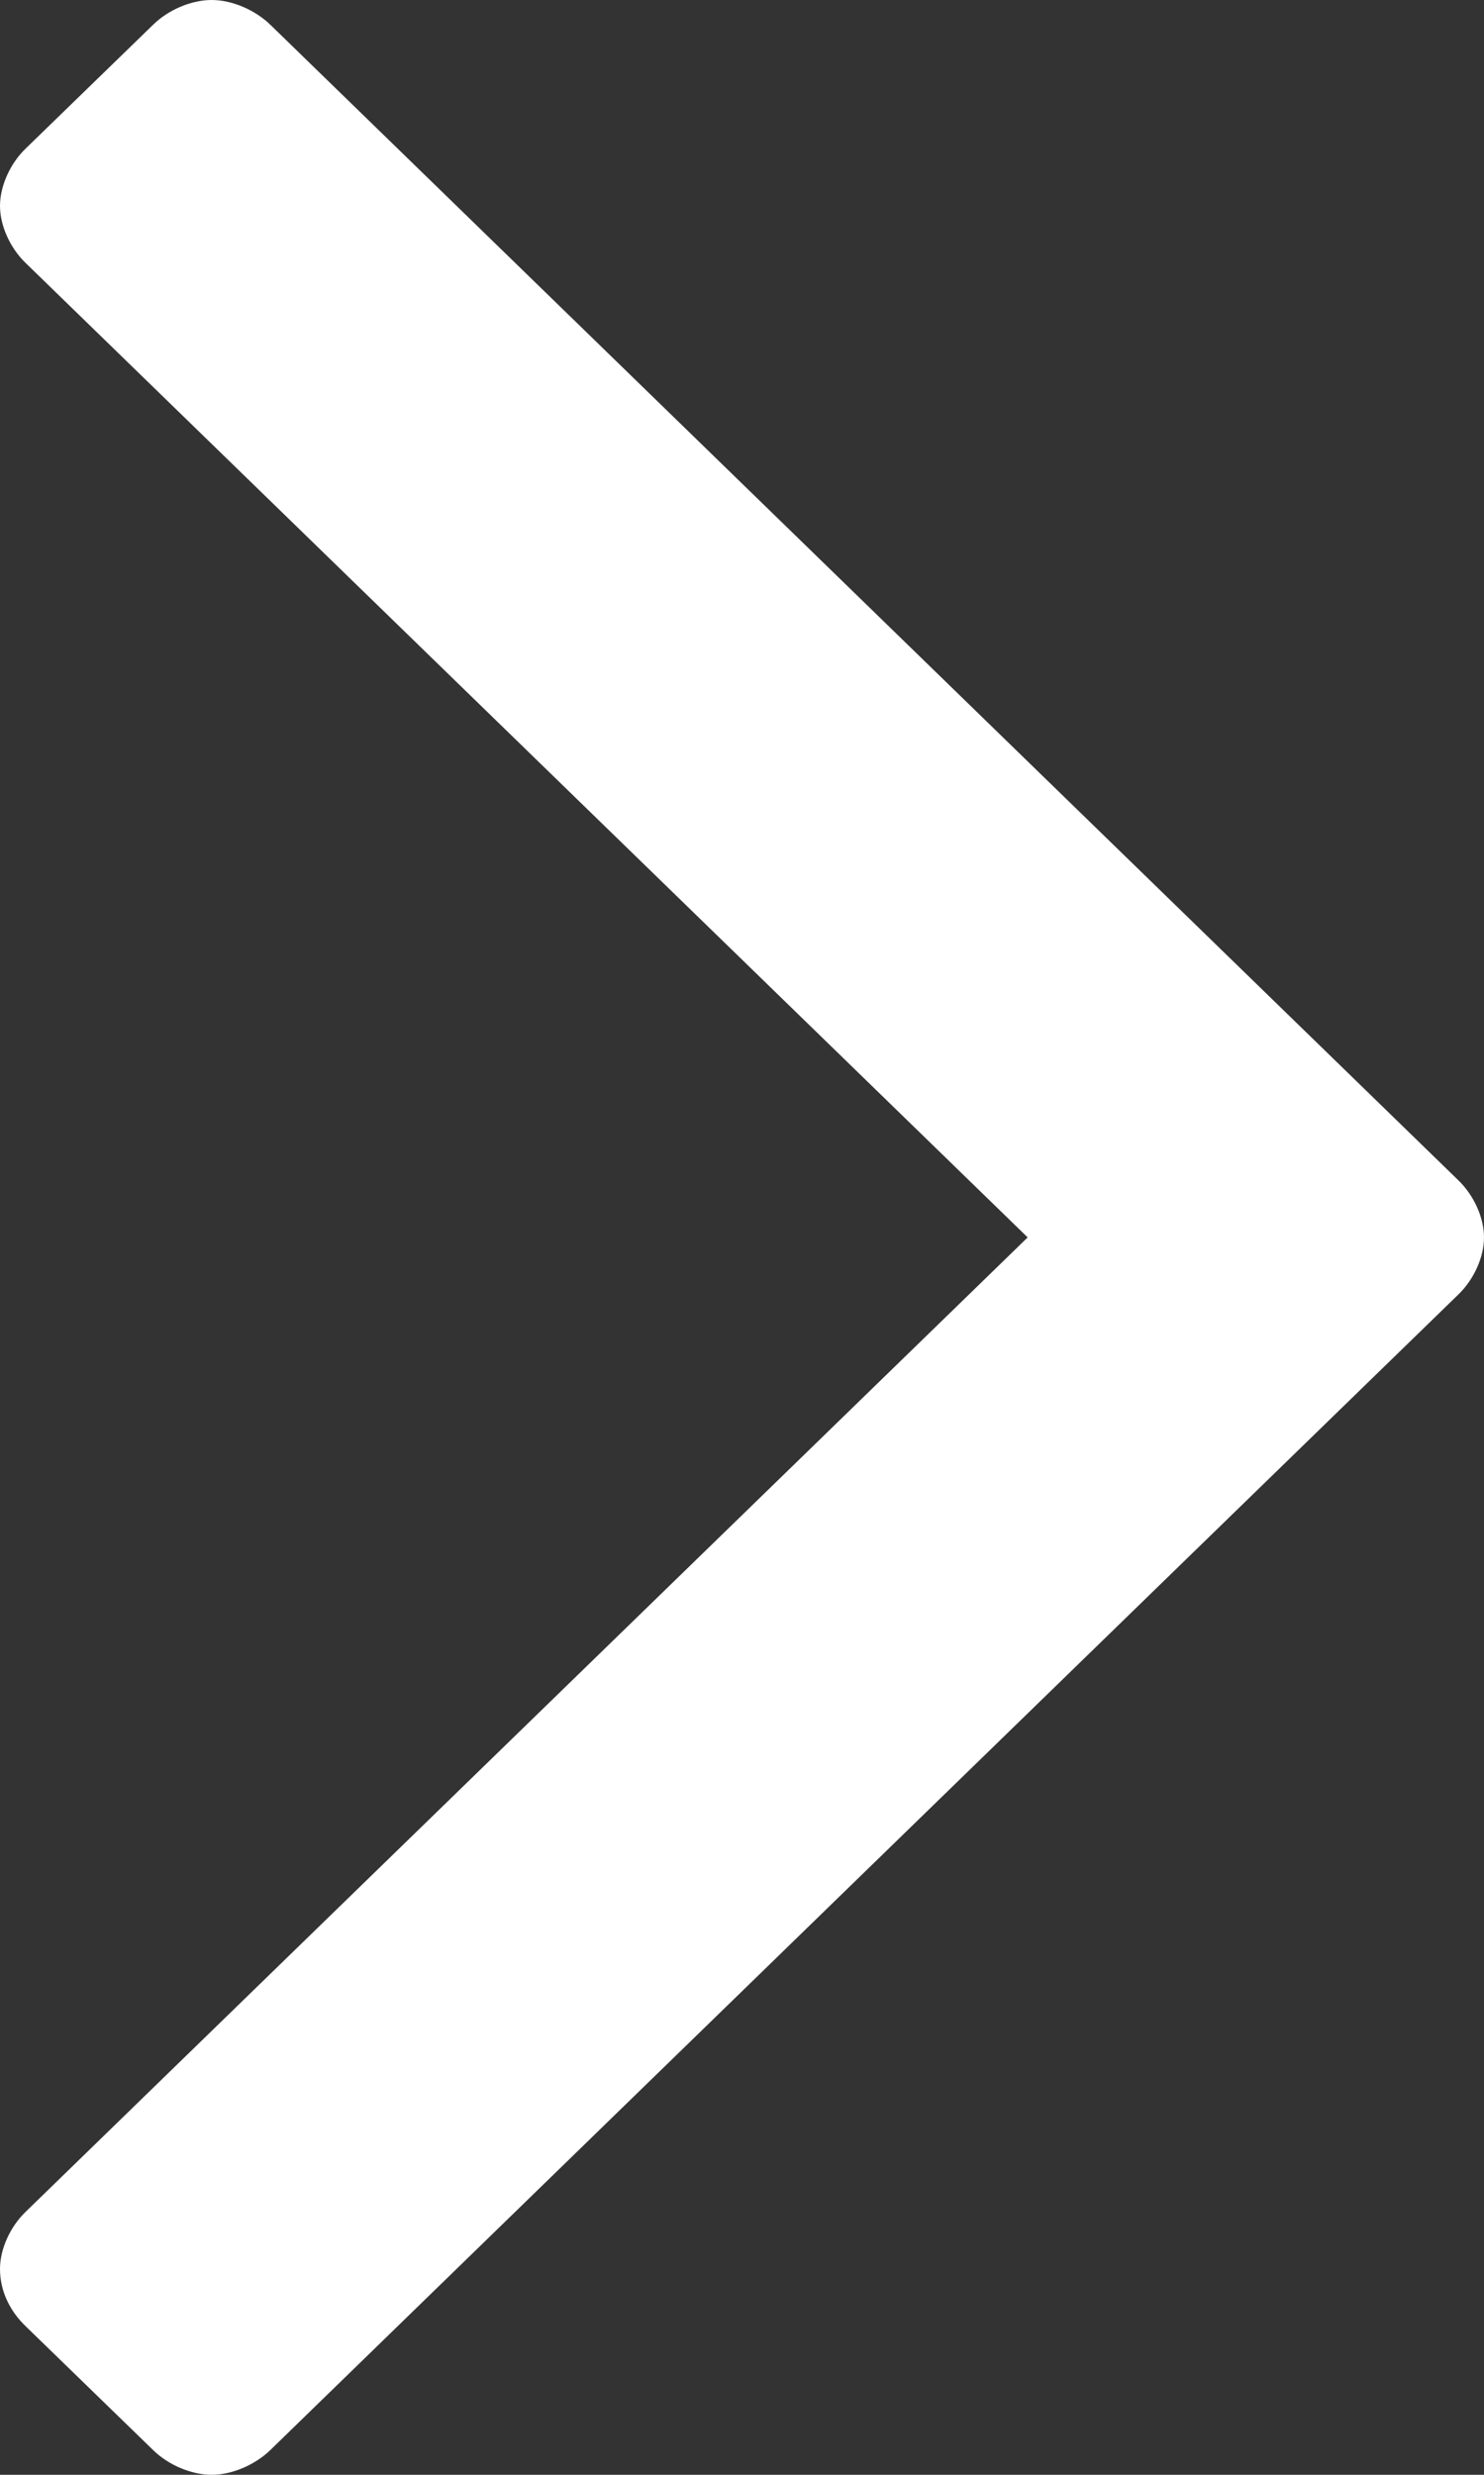 <?xml version="1.0" encoding="UTF-8"?>
<svg width="6px" height="10px" viewBox="0 0 6 10" version="1.1" xmlns="http://www.w3.org/2000/svg" xmlns:xlink="http://www.w3.org/1999/xlink">
    <rect x="0" y="0" width="6" height="10" fill="#333333" stroke="none"/>
    <!-- Generator: Sketch 47.1 (45422) - http://www.bohemiancoding.com/sketch -->
    <title>Chevron</title>
    <desc>Created with Sketch.</desc>
    <defs></defs>
    <g id="Symbols" stroke="none" stroke-width="1" fill="none" fill-rule="evenodd">
        <g id="UI-/-Button-Primary" transform="translate(-195, -17)" fill="#FFFFFF">
            <g id="Group" transform="translate(90, 14)">
                <path d="M111,8 C111,7.92 110.959,7.83 110.897,7.77 L106.093,3.1 C106.031,3.04 105.938,3 105.856,3 C105.773,3 105.68,3.04 105.619,3.1 L105.103,3.601 C105.041,3.661 105,3.752 105,3.832 C105,3.912 105.041,4.002 105.103,4.062 L109.155,8 L105.103,11.938 C105.041,11.998 105,12.088 105,12.168 C105,12.259 105.041,12.339 105.103,12.399 L105.619,12.9 C105.68,12.96 105.773,13 105.856,13 C105.938,13 106.031,12.96 106.093,12.9 L110.897,8.23 C110.959,8.17 111,8.08 111,8 Z" id="Chevron"></path>
            </g>
        </g>
    </g>
</svg>